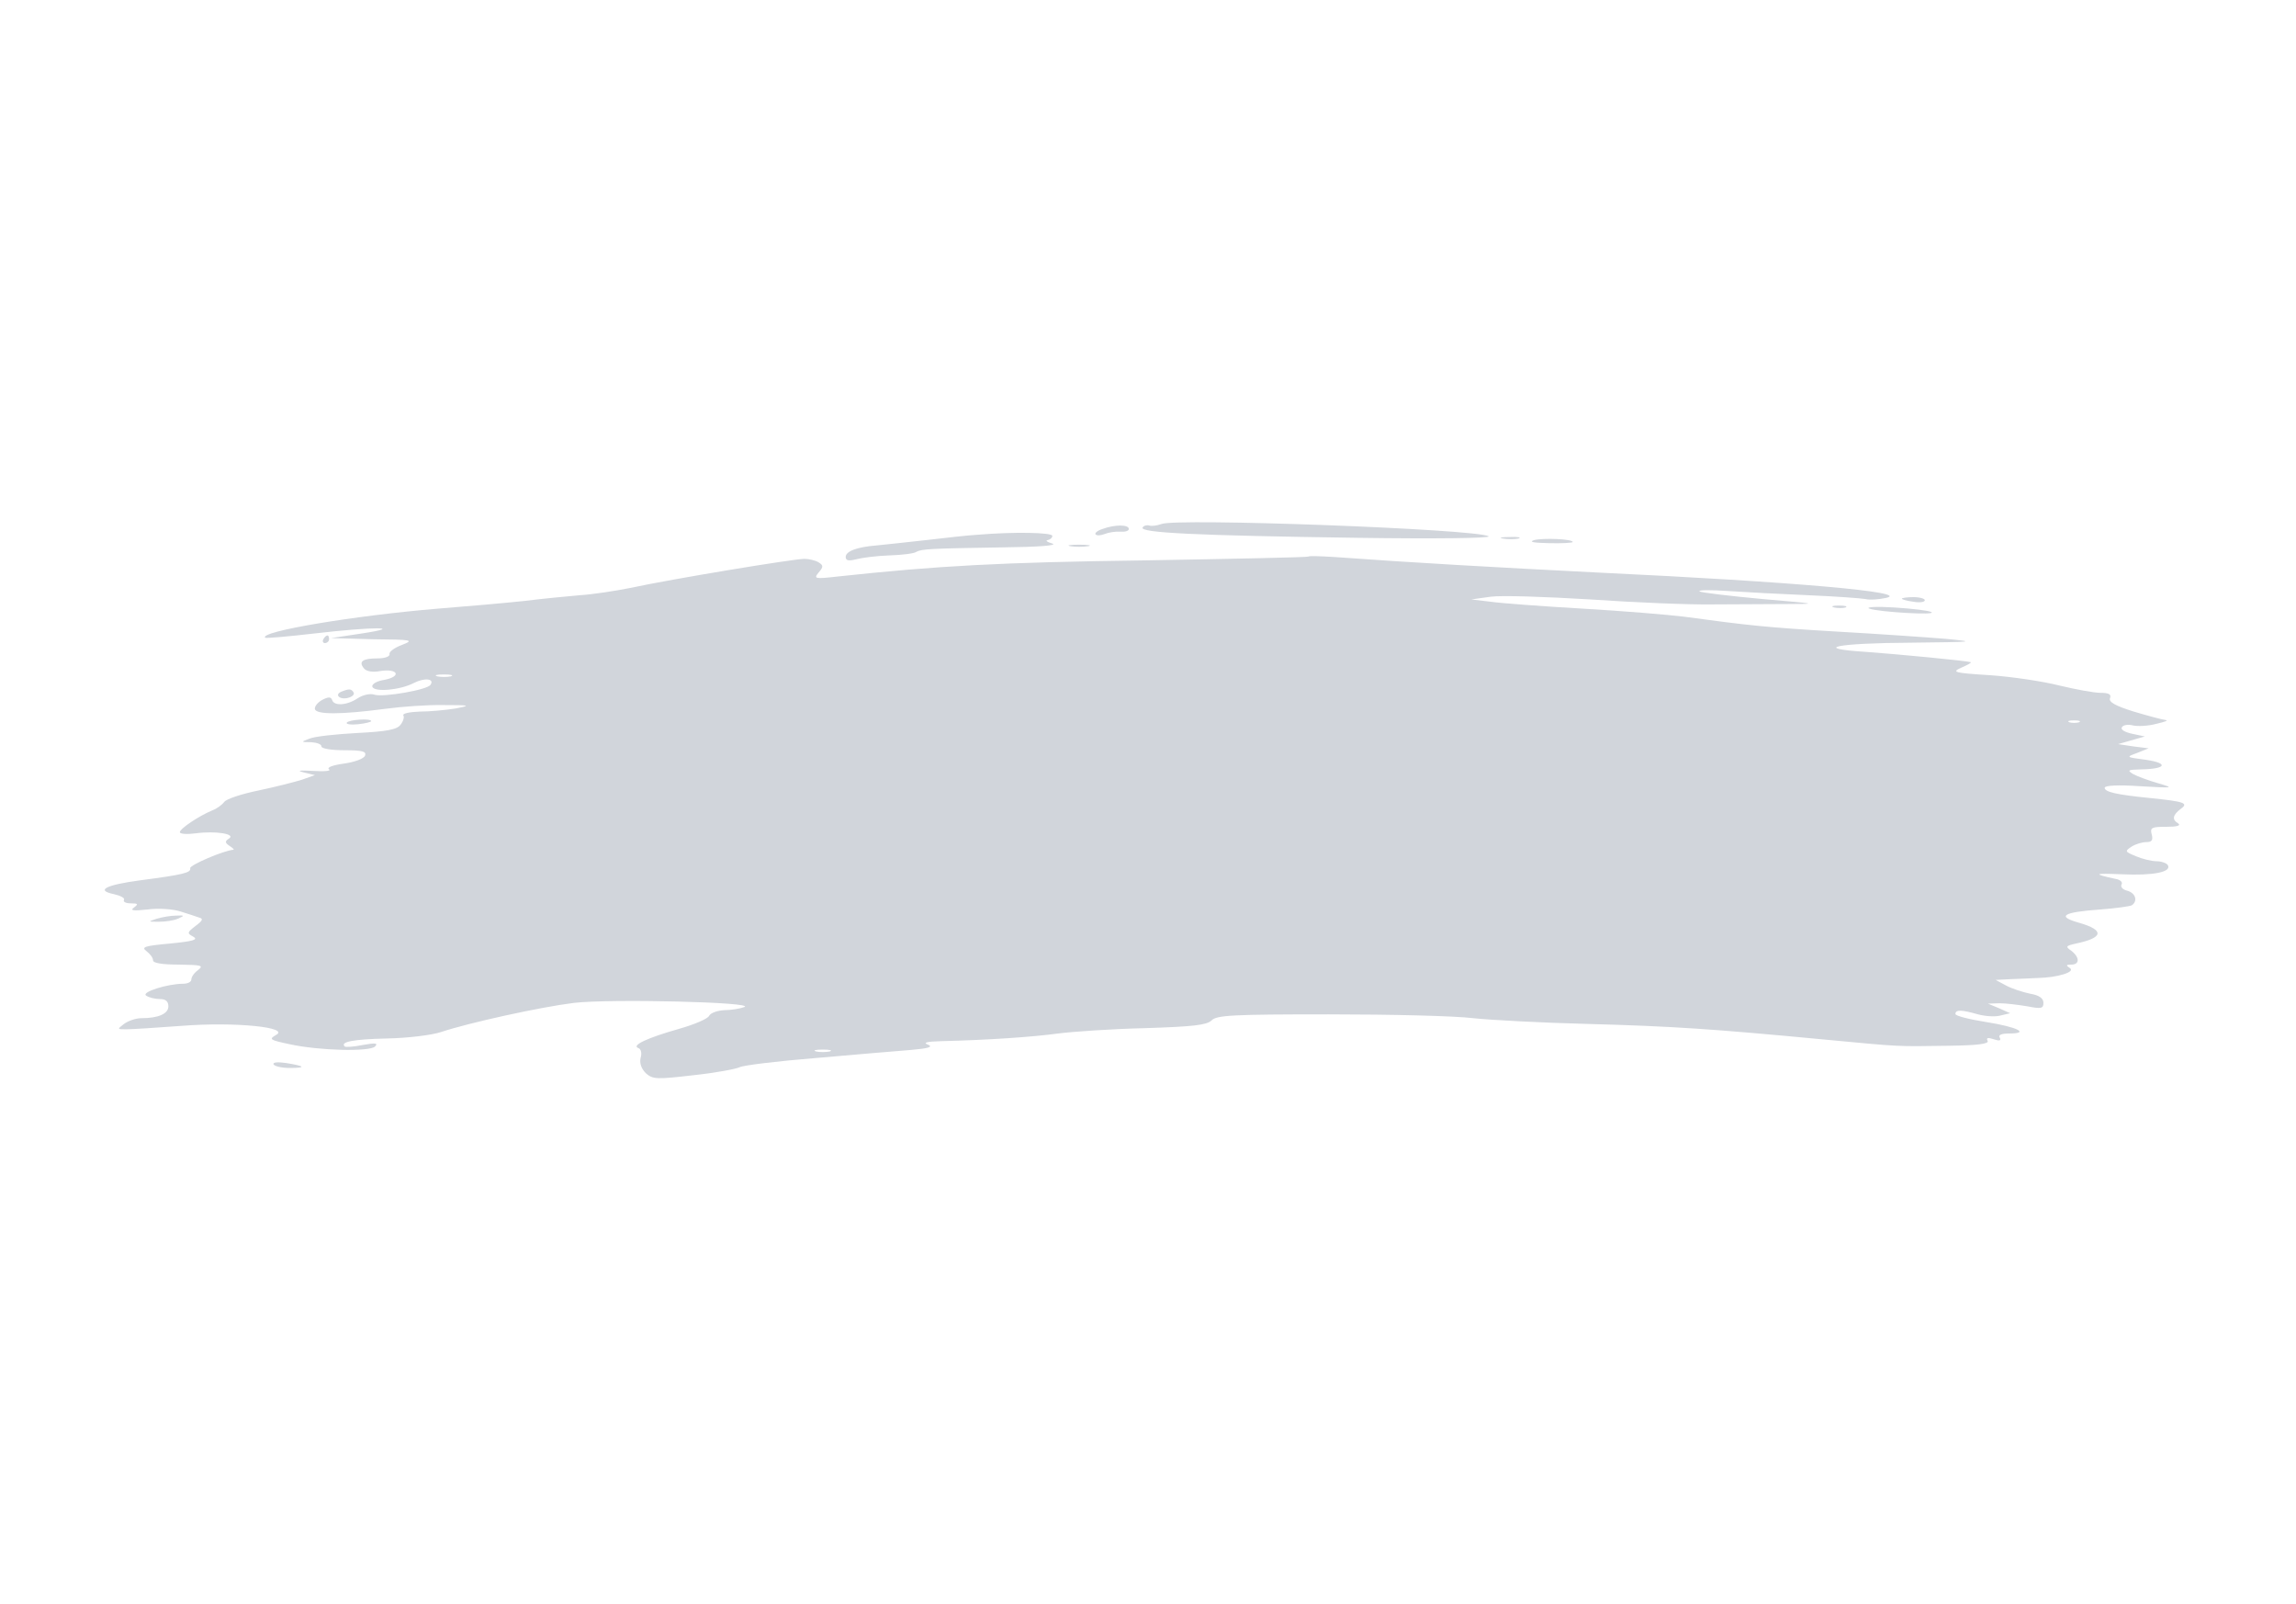 <?xml version="1.0" standalone="no"?>
<!DOCTYPE svg PUBLIC "-//W3C//DTD SVG 20010904//EN"
 "http://www.w3.org/TR/2001/REC-SVG-20010904/DTD/svg10.dtd">
<svg version="1.0" xmlns="http://www.w3.org/2000/svg"
 width="600pt" height="419pt" viewBox="0 0 600 419"
 preserveAspectRatio="xMidYMid meet">

<g transform="translate(0,419) scale(0.1,-0.1)"
fill="#d1d5db" stroke="none">
<path d="M3035 2821 c-11 -4 -25 -6 -31 -4 -7 2 -15 0 -18 -5 -9 -14 141 -21
559 -27 207 -3 354 -1 345 4 -32 19 -818 48 -855 32z"/>
<path d="M2881 2808 c-13 -4 -21 -11 -18 -14 3 -4 14 -3 24 1 10 4 28 7 41 6
12 -1 22 2 22 7 0 12 -37 12 -69 0z"/>
<path d="M2555 2793 c-22 -1 -83 -8 -135 -14 -52 -6 -111 -12 -130 -14 -50 -4
-80 -15 -80 -30 0 -10 8 -11 28 -6 15 4 54 9 86 10 33 1 65 5 70 9 14 8 38 9
226 12 95 1 145 5 130 10 -14 4 -19 8 -12 9 6 1 12 6 12 11 0 9 -100 11 -195
3z"/>
<path d="M3928 2783 c12 -2 30 -2 40 0 9 3 -1 5 -23 4 -22 0 -30 -2 -17 -4z"/>
<path d="M4009 2779 c-15 -5 -1 -7 39 -8 34 -1 62 1 62 3 0 8 -78 11 -101 5z"/>
<path d="M2798 2763 c12 -2 32 -2 45 0 12 2 2 4 -23 4 -25 0 -35 -2 -22 -4z"/>
<path d="M3419 2736 c-2 -2 -195 -6 -429 -10 -376 -5 -539 -14 -800 -42 -61
-7 -64 -6 -51 10 13 15 13 19 0 27 -8 5 -25 9 -37 9 -28 0 -349 -53 -455 -76
-40 -8 -99 -17 -132 -19 -33 -3 -98 -9 -145 -15 -47 -5 -148 -14 -225 -20
-218 -18 -469 -60 -452 -76 2 -2 59 3 128 11 154 18 242 18 124 0 l-80 -12
110 -3 c103 -1 108 -2 75 -15 -19 -7 -34 -18 -32 -24 1 -6 -12 -11 -31 -11
-39 0 -51 -8 -36 -26 6 -8 23 -11 43 -7 46 7 56 -14 11 -23 -20 -3 -34 -11
-32 -18 5 -15 73 -9 109 10 28 14 54 11 43 -5 -7 -13 -123 -33 -146 -26 -11 4
-30 0 -44 -9 -28 -19 -62 -21 -67 -5 -3 9 -10 9 -27 0 -12 -7 -20 -18 -18 -24
5 -14 68 -14 182 1 44 6 114 11 155 10 69 0 72 -1 30 -9 -25 -4 -67 -8 -93 -8
-27 -1 -46 -5 -43 -10 3 -4 0 -15 -7 -24 -9 -13 -36 -18 -114 -22 -56 -3 -112
-9 -125 -15 -22 -8 -22 -9 5 -9 15 -1 27 -5 27 -11 0 -6 27 -10 60 -10 47 0
58 -3 54 -14 -3 -8 -27 -17 -56 -21 -29 -4 -45 -10 -38 -15 6 -4 -12 -6 -42
-4 -36 2 -44 1 -24 -4 l29 -7 -34 -12 c-19 -6 -70 -19 -113 -28 -44 -9 -84
-22 -90 -30 -6 -8 -20 -18 -31 -22 -36 -15 -85 -48 -85 -57 0 -5 19 -6 42 -3
52 7 106 -2 86 -14 -11 -7 -10 -11 2 -19 8 -5 13 -10 10 -10 -26 -2 -114 -40
-113 -48 3 -12 -18 -17 -132 -32 -89 -12 -116 -26 -67 -36 17 -4 29 -10 26
-15 -3 -5 5 -9 18 -9 19 0 20 -2 8 -11 -11 -8 -2 -9 36 -5 28 4 66 1 85 -5 19
-6 41 -13 49 -16 12 -3 10 -8 -9 -22 -22 -17 -23 -19 -6 -28 14 -8 0 -12 -61
-18 -66 -6 -76 -9 -61 -20 9 -7 17 -17 17 -24 0 -7 24 -11 68 -11 58 -1 65 -2
50 -14 -10 -7 -18 -18 -18 -25 0 -6 -9 -11 -21 -11 -41 0 -111 -22 -97 -31 7
-5 23 -9 36 -9 15 0 22 -6 22 -19 0 -19 -25 -31 -71 -31 -14 0 -34 -7 -45 -15
-18 -14 -18 -14 6 -14 14 0 79 4 145 9 140 11 285 -4 246 -24 -19 -11 -16 -13
36 -24 77 -17 209 -20 223 -6 9 9 1 10 -32 4 -24 -5 -45 -6 -47 -4 -13 12 21
19 110 21 55 1 119 9 142 17 72 24 258 65 347 76 94 11 478 2 445 -11 -11 -4
-34 -8 -52 -8 -18 -1 -36 -7 -40 -15 -4 -8 -40 -23 -79 -34 -81 -23 -125 -43
-106 -50 7 -2 10 -13 6 -26 -3 -14 2 -28 14 -40 18 -16 29 -16 124 -5 56 6
111 16 121 21 10 5 100 16 200 24 100 9 211 18 247 21 47 4 59 8 45 14 -14 5
-4 8 35 9 124 3 239 11 305 20 39 5 141 12 228 14 125 4 160 8 173 20 13 14
56 16 307 16 161 0 330 -4 377 -10 47 -5 181 -12 299 -15 222 -6 326 -13 621
-41 202 -19 183 -18 323 -16 76 1 106 5 101 13 -4 8 1 9 16 4 15 -5 20 -4 16
4 -5 7 4 11 24 11 56 0 22 17 -60 30 -44 7 -80 16 -80 21 0 12 17 11 59 -1 19
-5 45 -7 59 -3 l25 6 -29 13 -29 12 30 1 c17 0 49 -4 73 -8 36 -7 42 -6 42 9
0 12 -11 20 -35 24 -19 4 -47 13 -62 21 l-28 15 40 2 c22 1 54 2 70 3 52 1
100 16 84 26 -11 7 -10 9 4 9 22 0 22 19 0 36 -16 11 -15 13 12 19 72 15 75
35 9 54 -61 17 -44 28 55 35 39 3 76 8 82 11 16 11 10 32 -12 38 -12 3 -18 10
-15 16 4 6 -3 13 -16 15 -60 13 -57 15 17 12 82 -4 131 6 120 24 -3 5 -17 10
-29 10 -13 0 -38 6 -54 13 -29 12 -30 13 -12 25 11 7 28 12 39 12 14 0 18 5
14 20 -5 18 0 20 38 20 28 0 39 3 31 9 -17 10 -14 22 7 38 21 15 9 19 -79 28
-90 9 -120 16 -120 27 0 6 35 8 93 4 88 -5 90 -5 46 8 -25 7 -54 18 -65 24
-16 10 -13 11 21 12 65 1 74 16 13 25 -53 7 -53 7 -23 18 l30 12 -40 5 -40 6
35 10 35 10 -33 7 c-19 4 -31 11 -27 17 3 6 16 8 28 5 12 -3 40 -2 62 4 22 5
33 9 24 10 -9 1 -46 11 -83 22 -48 15 -66 25 -62 35 4 10 -3 14 -25 14 -17 0
-65 9 -107 19 -43 11 -124 23 -181 27 -96 6 -102 8 -75 20 16 7 27 13 24 14
-12 4 -192 21 -274 27 -143 9 -79 23 119 24 164 2 172 2 90 10 -49 4 -178 13
-285 19 -186 11 -230 16 -400 39 -41 5 -160 15 -265 21 -104 6 -212 14 -240
18 l-50 6 50 7 c28 4 145 0 260 -7 116 -8 260 -14 320 -13 61 0 151 1 200 1
79 0 71 1 -69 13 -87 8 -161 17 -165 20 -3 4 30 4 74 1 44 -3 139 -8 210 -11
72 -3 139 -8 150 -10 11 -3 35 -1 54 3 67 15 -242 42 -749 66 -277 14 -489 26
-696 41 -34 2 -63 3 -65 1z m-2241 -313 c-10 -2 -26 -2 -35 0 -10 3 -2 5 17 5
19 0 27 -2 18 -5z m4255 -120 c-7 -2 -19 -2 -25 0 -7 3 -2 5 12 5 14 0 19 -2
13 -5z m-3265 -860 c-10 -2 -26 -2 -35 0 -10 3 -2 5 17 5 19 0 27 -2 18 -5z"/>
<path d="M4970 2626 c0 -2 14 -6 30 -8 17 -3 30 -1 30 4 0 4 -13 8 -30 8 -16
0 -30 -2 -30 -4z"/>
<path d="M4793 2603 c9 -2 23 -2 30 0 6 3 -1 5 -18 5 -16 0 -22 -2 -12 -5z"/>
<path d="M4885 2600 c25 -9 179 -18 162 -9 -7 4 -50 9 -97 12 -47 3 -76 1 -65
-3z"/>
<path d="M845 2520 c-3 -5 -1 -10 4 -10 6 0 11 5 11 10 0 6 -2 10 -4 10 -3 0
-8 -4 -11 -10z"/>
<path d="M892 2383 c-19 -8 -4 -22 18 -16 11 3 17 9 14 14 -6 10 -12 10 -32 2z"/>
<path d="M906 2302 c-2 -4 11 -6 30 -4 19 2 34 6 34 8 0 8 -59 4 -64 -4z"/>
<path d="M410 1790 c-24 -8 -24 -8 5 -8 17 0 39 3 50 8 18 8 18 9 -5 8 -14 0
-36 -4 -50 -8z"/>
<path d="M715 1409 c4 -5 22 -9 42 -9 45 0 40 5 -10 13 -22 3 -35 2 -32 -4z"/>
</g>
</svg>
